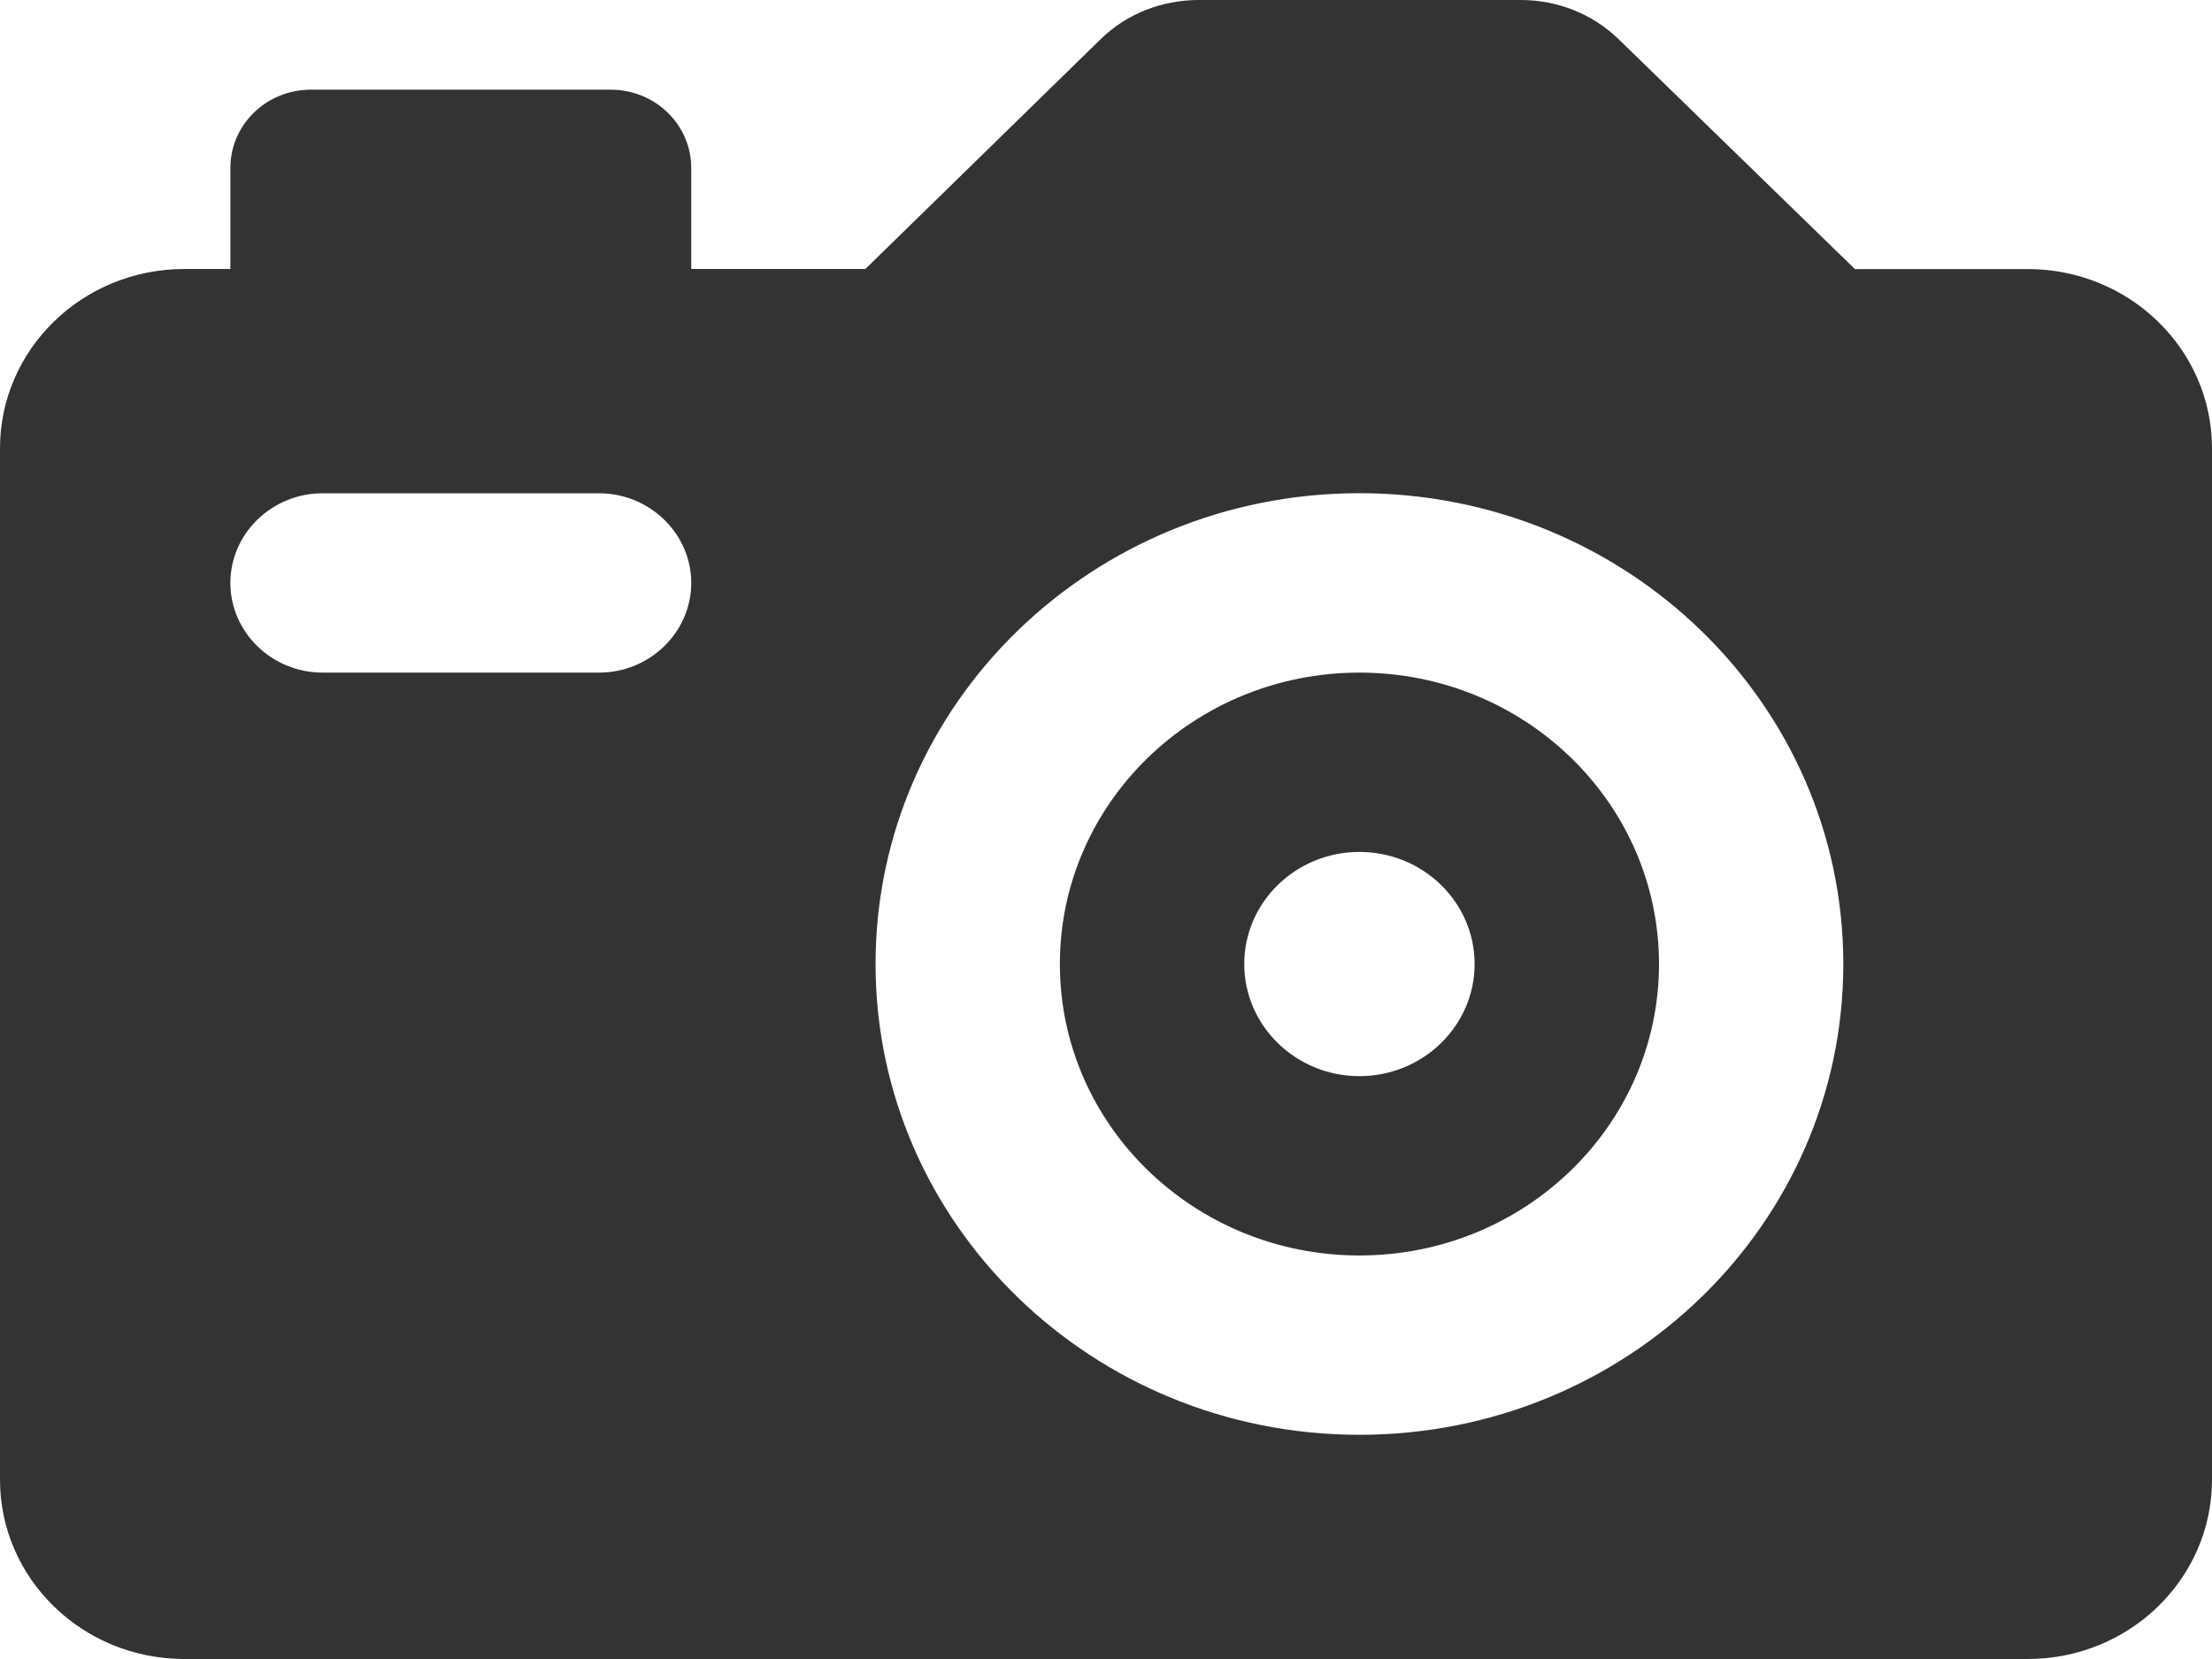 <?xml version="1.0" encoding="utf-8"?>
<!-- Generator: Adobe Illustrator 17.0.2, SVG Export Plug-In . SVG Version: 6.00 Build 0)  -->
<!DOCTYPE svg PUBLIC "-//W3C//DTD SVG 1.1//EN" "http://www.w3.org/Graphics/SVG/1.1/DTD/svg11.dtd">
<svg version="1.1" id="Layer_1" xmlns="http://www.w3.org/2000/svg" xmlns:xlink="http://www.w3.org/1999/xlink" x="0px" y="0px"
	 width="28px" height="21px" viewBox="0 0 28 21" enable-background="new 0 0 28 21" xml:space="preserve">
<path fill="#333333" d="M15.75,12.203c0-0.783,0.653-1.419,1.458-1.419s1.458,0.636,1.458,1.419c0,0.783-0.654,1.419-1.458,1.419
	S15.75,12.986,15.75,12.203z M17.208,8.514c-2.094,0-3.792,1.652-3.792,3.689s1.698,3.689,3.792,3.689S21,14.24,21,12.203
	S19.302,8.514,17.208,8.514z M0,18.73C0,19.984,1.044,21,2.333,21h23.334C26.956,21,28,19.984,28,18.73V5.676
	c0-1.254-1.044-2.27-2.333-2.27h-2.187l-2.987-2.906C20.149,0.165,19.699,0,19.25,0h-4.078c-0.449,0-0.904,0.165-1.243,0.499
	l-2.975,2.906H8.75V2.128c0-0.55-0.455-0.993-1.021-0.993H3.937c-0.566,0-1.021,0.443-1.021,0.993v1.277H2.333
	C1.044,3.405,0,4.421,0,5.676L0,18.73L0,18.73z M7.583,8.514h-3.5c-0.642,0-1.167-0.511-1.167-1.135
	c0-0.624,0.525-1.135,1.167-1.135h3.5c0.641,0,1.167,0.511,1.167,1.135C8.75,8.003,8.225,8.514,7.583,8.514z M17.208,6.243
	c3.383,0,6.125,2.668,6.125,5.96c0,3.292-2.742,5.959-6.125,5.959c-3.383,0-6.125-2.668-6.125-5.959
	C11.083,8.911,13.825,6.243,17.208,6.243z"/>
</svg>

